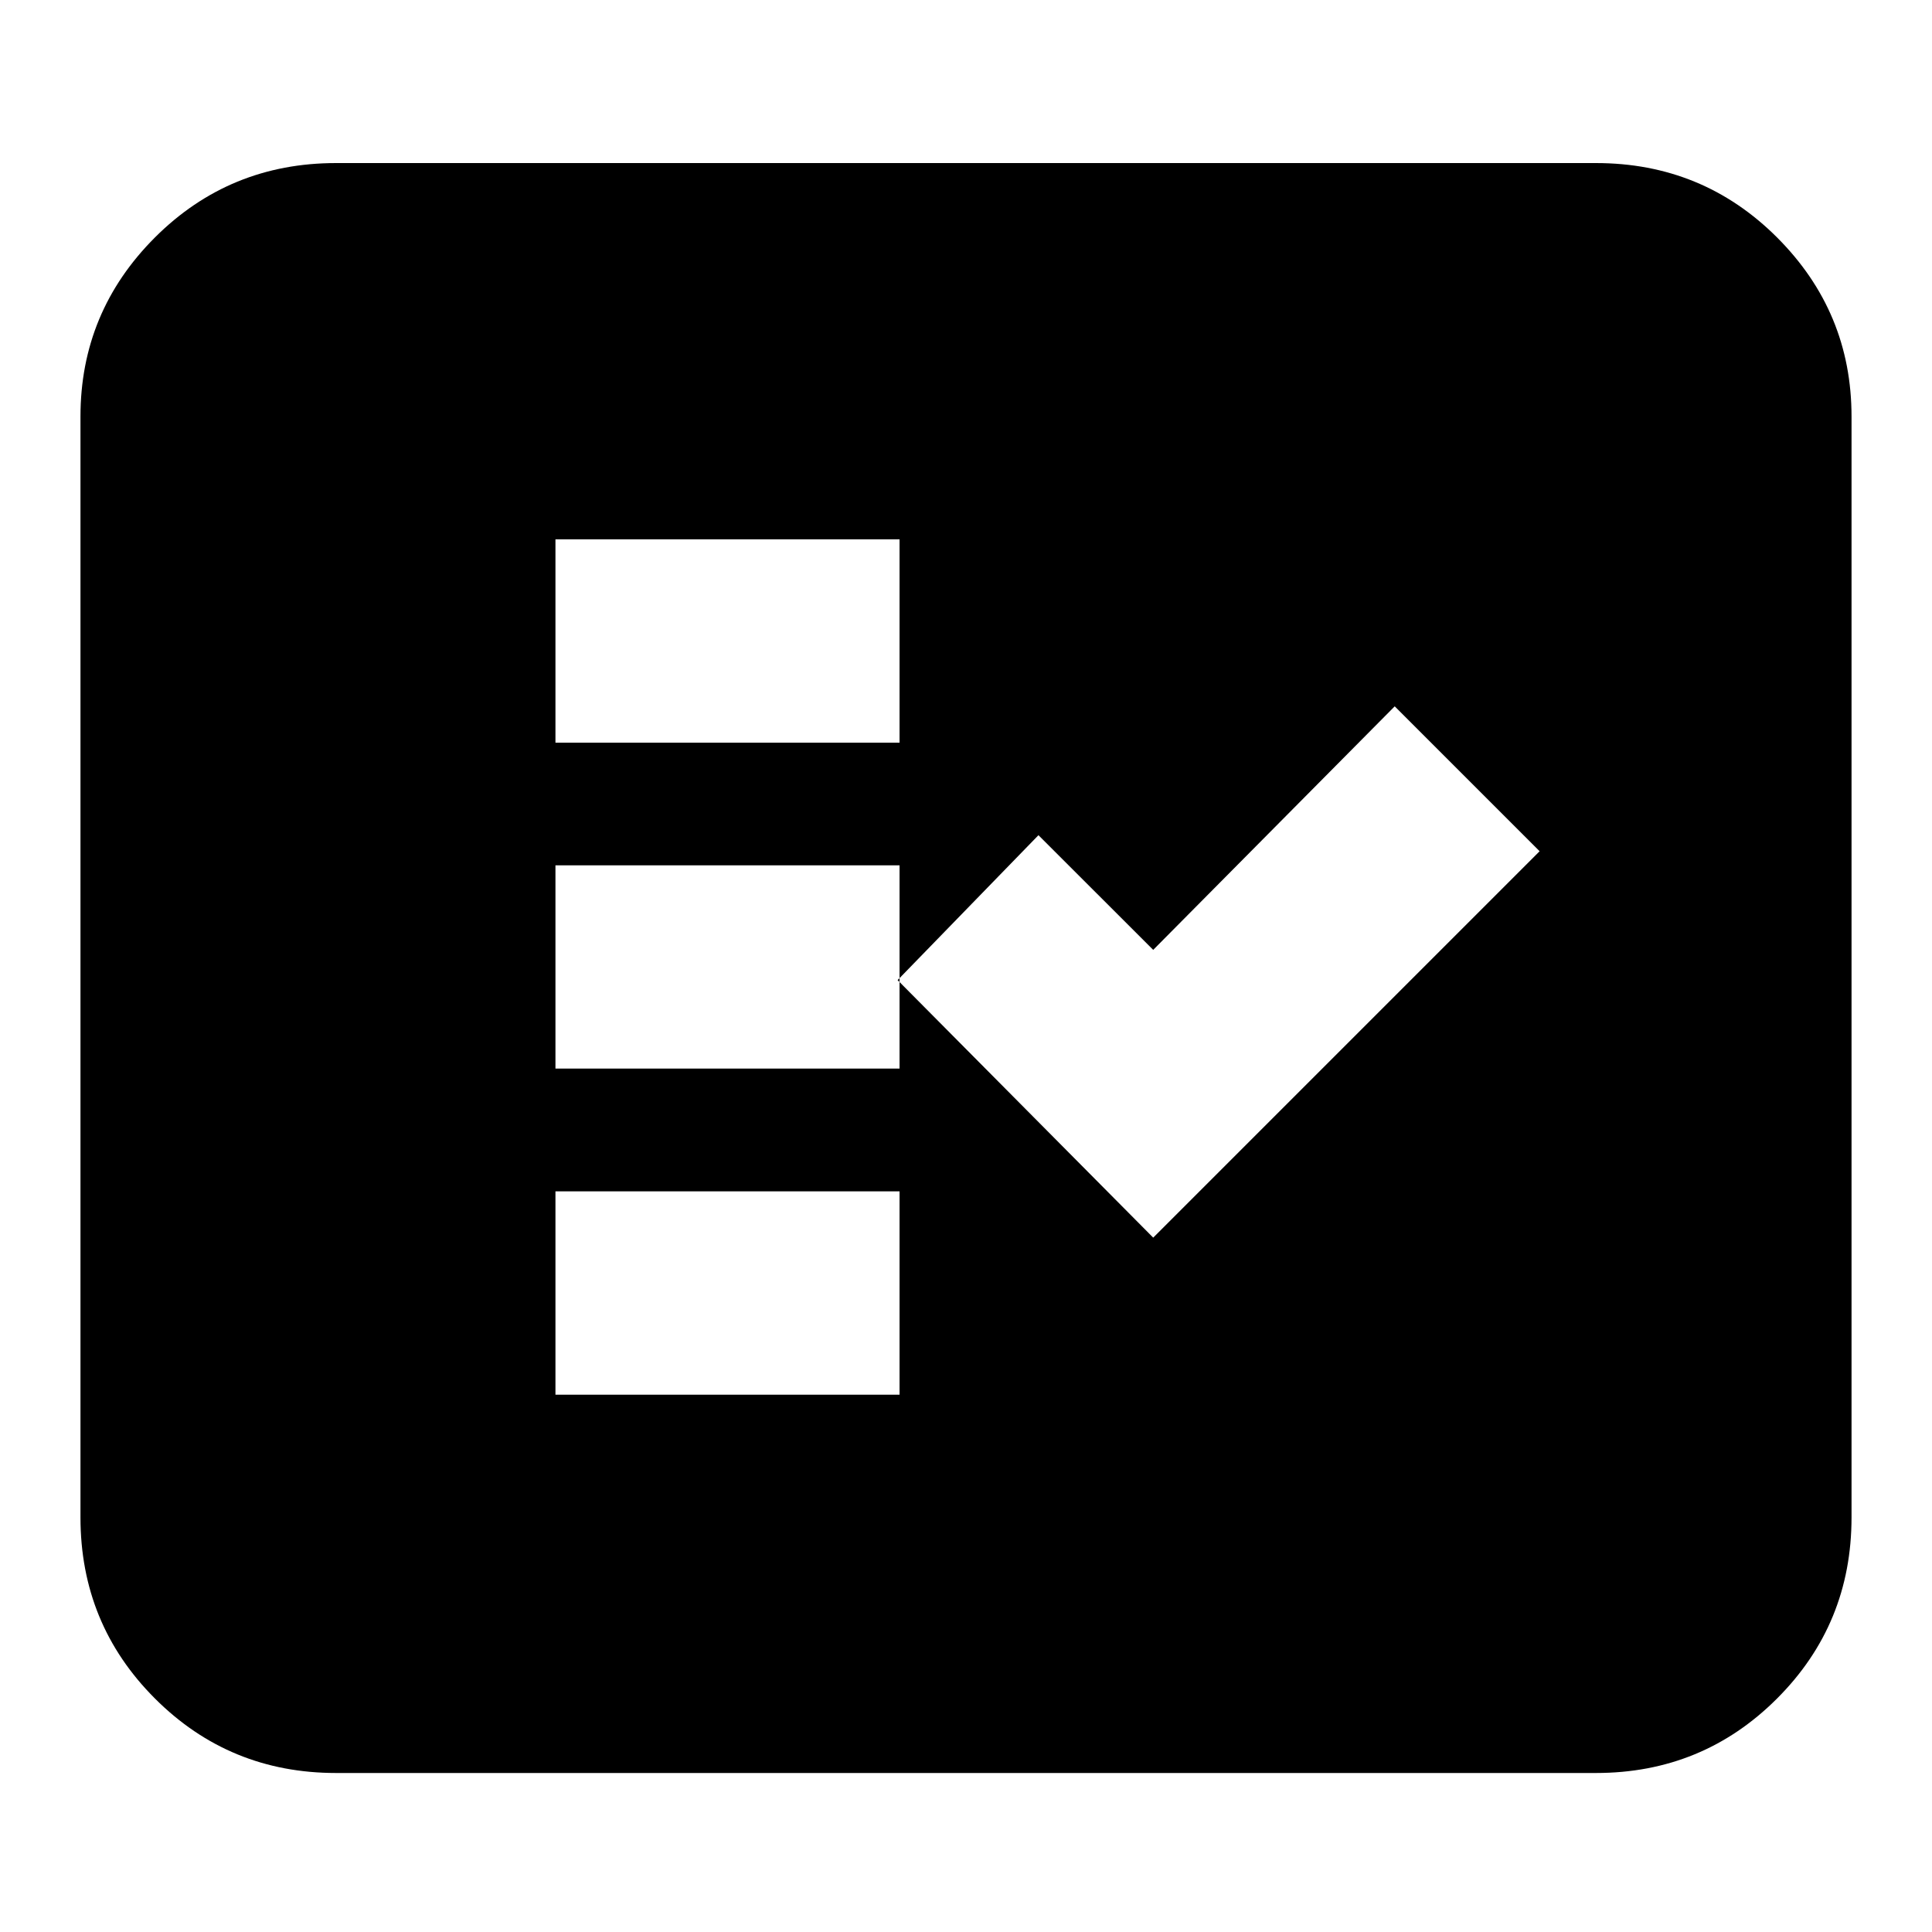 <svg xmlns="http://www.w3.org/2000/svg" height="20" width="20"><path d="M5.75 7.688H9.312V5.583H5.75ZM5.75 11.062H9.312V8.958H5.75ZM5.75 14.438H9.312V12.333H5.75ZM11.938 12.812 15.938 8.812 14.438 7.312 11.938 9.833 10.75 8.646 9.292 10.146ZM3.479 18.354Q2.375 18.354 1.604 17.583Q0.833 16.812 0.833 15.708V4.312Q0.833 3.229 1.604 2.458Q2.375 1.688 3.479 1.688H16.521Q17.625 1.688 18.396 2.458Q19.167 3.229 19.167 4.312V15.708Q19.167 16.812 18.396 17.583Q17.625 18.354 16.521 18.354ZM3.479 15.708H16.521Q16.521 15.708 16.521 15.708Q16.521 15.708 16.521 15.708V4.312Q16.521 4.312 16.521 4.312Q16.521 4.312 16.521 4.312H3.479Q3.479 4.312 3.479 4.312Q3.479 4.312 3.479 4.312V15.708Q3.479 15.708 3.479 15.708Q3.479 15.708 3.479 15.708ZM3.479 15.708Q3.479 15.708 3.479 15.708Q3.479 15.708 3.479 15.708V4.312Q3.479 4.312 3.479 4.312Q3.479 4.312 3.479 4.312H16.521Q16.521 4.312 16.521 4.312Q16.521 4.312 16.521 4.312V15.708Q16.521 15.708 16.521 15.708Q16.521 15.708 16.521 15.708Z"/></svg>